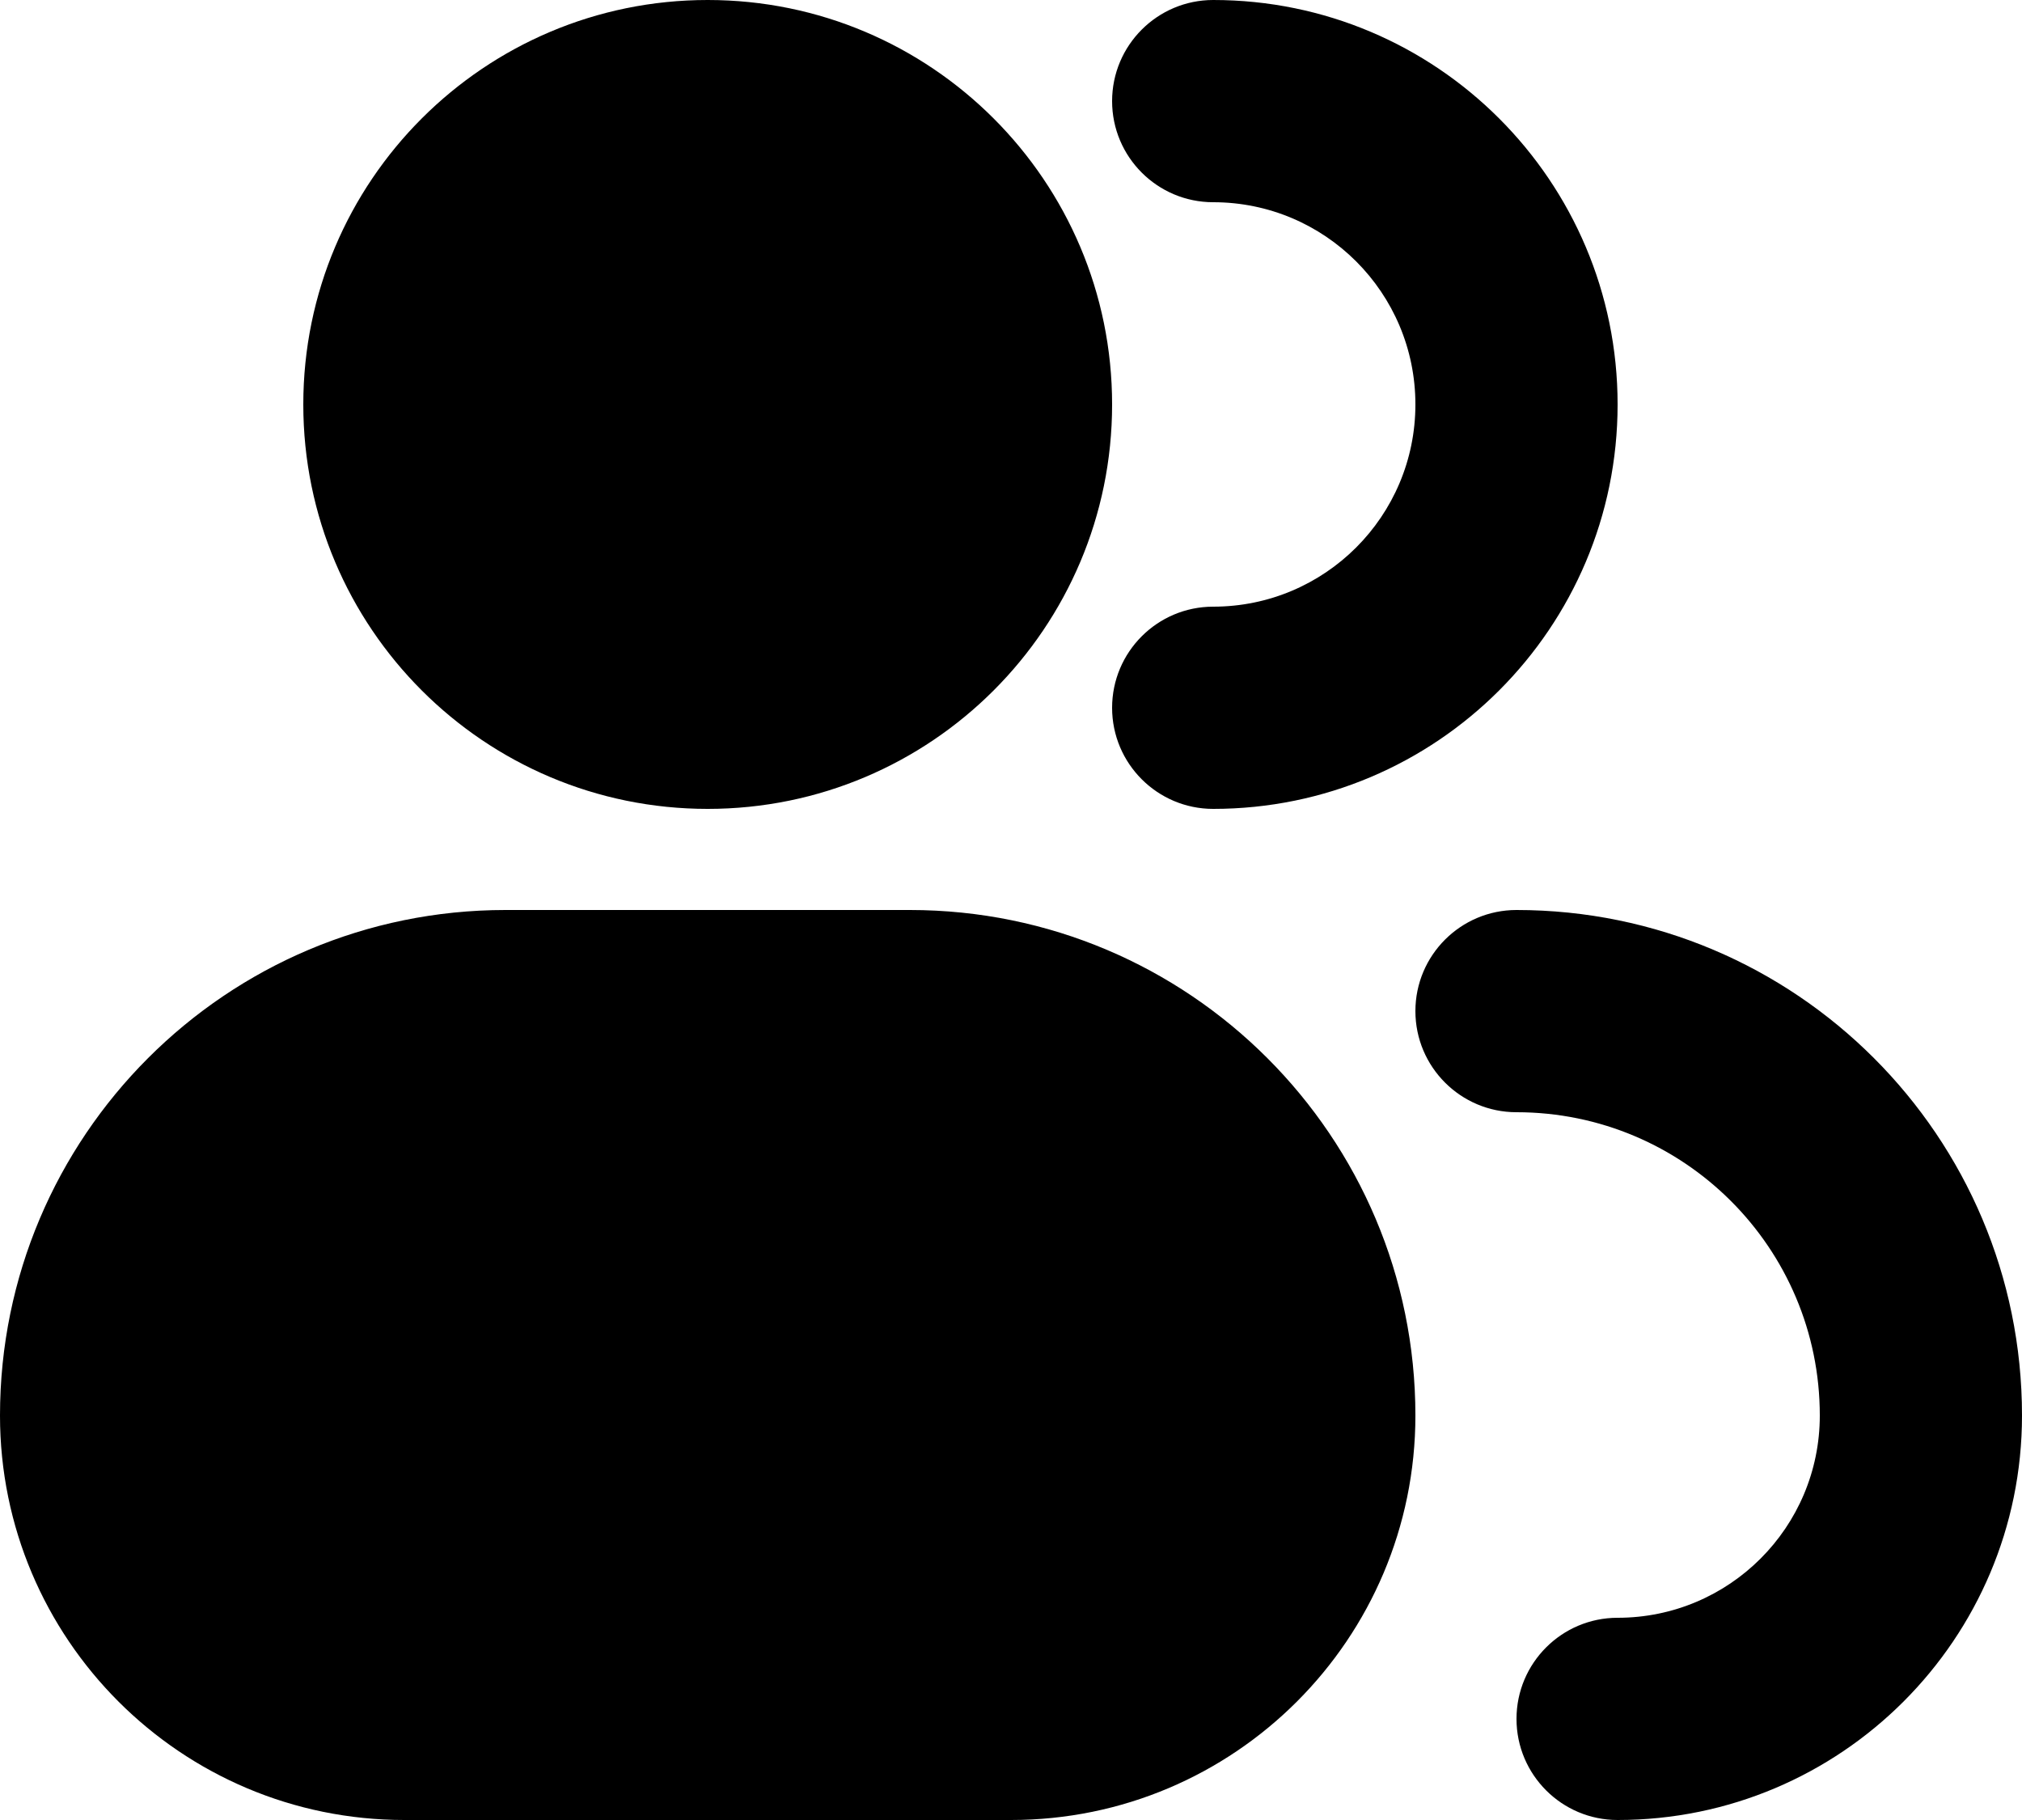 <svg width="20" height="18" viewBox="0 0 20 18" fill="none" xmlns="http://www.w3.org/2000/svg">
<path fill-rule="evenodd" clip-rule="evenodd" d="M3 4C3 1.791 4.791 0 7 0C9.209 0 11 1.791 11 4C11 6.209 9.209 8 7 8C4.791 8 3 6.209 3 4ZM0 14C0 11.239 2.239 9 5 9H9C11.761 9 14 11.239 14 14C14 16.209 12.209 18 10 18H4C1.791 18 0 16.209 0 14ZM11 1C11 0.448 11.448 0 12 0C14.209 0 16 1.791 16 4C16 6.209 14.209 8 12 8C11.448 8 11 7.552 11 7C11 6.448 11.448 6 12 6C13.105 6 14 5.105 14 4C14 2.895 13.105 2 12 2C11.448 2 11 1.552 11 1ZM14 10C14 9.448 14.448 9 15 9C17.761 9 20 11.239 20 14C20 16.209 18.209 18 16 18C15.448 18 15 17.552 15 17C15 16.448 15.448 16 16 16C17.105 16 18 15.105 18 14C18 12.343 16.657 11 15 11C14.448 11 14 10.552 14 10Z" fill="black"/>
</svg>
